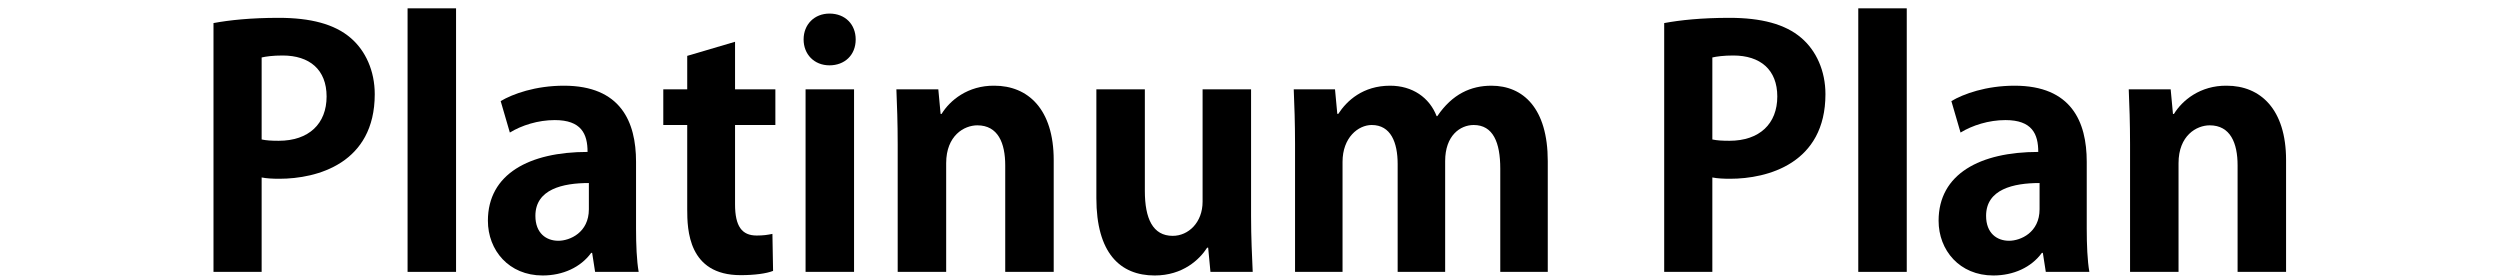 <?xml version="1.0" encoding="UTF-8" standalone="no"?><!DOCTYPE svg PUBLIC "-//W3C//DTD SVG 1.1//EN" "http://www.w3.org/Graphics/SVG/1.1/DTD/svg11.dtd"><svg width="2813px" height="313px" version="1.1" xmlns="http://www.w3.org/2000/svg" xmlns:xlink="http://www.w3.org/1999/xlink" xml:space="preserve" xmlns:serif="http://www.serif.com/" style="fill-rule:evenodd;clip-rule:evenodd;stroke-linejoin:round;stroke-miterlimit:2;"><g transform="matrix(3.125,0,0,3.125,0,0)"><g transform="matrix(0.949,0,0,0.949,449.41,3)"><path d="M-374.291,99.992l0,-35.823c1.867,0.373 4.108,0.497 6.722,0.497c14.313,0 36.192,-5.84 36.192,-32.085c0,-8.836 -3.48,-16.549 -9.197,-21.394c-6.09,-5.219 -15.171,-7.58 -27.244,-7.58c-10.574,0 -18.777,0.87 -24.742,1.988l-0,94.397l18.269,0Zm0,-81.349c1.618,-0.374 4.232,-0.747 7.966,-0.747c10.206,0 16.679,5.351 16.679,15.556c-0,10.329 -6.722,16.801 -18.172,16.801c-2.739,-0 -4.73,-0.125 -6.473,-0.498l0,-31.112Z" style="fill-rule:nonzero;"/><rect x="-318.922" y="0" width="18.394" height="99.992" style="fill-rule:nonzero;"/><path d="M-280.121,47.134c4.475,-2.74 10.69,-4.733 17.039,-4.733c10.083,-0 12.448,5.231 12.448,12.081c-22.03,-0 -37.813,8.323 -37.813,26.106c-0,11.206 7.954,20.772 20.759,20.772c7.718,0 14.44,-3.106 18.422,-8.572l0.373,-0l1.118,7.204l16.53,0c-0.746,-4.229 -0.995,-10.324 -0.995,-16.419l0,-25.364c0,-15.185 -5.841,-28.853 -27.357,-28.853c-10.83,-0 -19.405,3.106 -24.004,5.839l3.48,11.939Zm29.985,29.107c-0,8.838 -7.22,11.95 -11.577,11.95c-4.606,-0 -8.714,-2.863 -8.714,-9.46c0,-10.083 10.332,-12.448 20.291,-12.448l-0,9.958Z" style="fill-rule:nonzero;"/><path d="M-221.9,30.724l-0,13.543l9.08,-0l0,31.979c0,7.715 0.373,24.99 20.26,24.99c5.349,0 9.827,-0.621 12.314,-1.615l-0.248,-14.042c-1.866,0.373 -3.359,0.622 -5.971,0.622c-5.598,-0 -8.21,-3.484 -8.21,-11.821l0,-30.113l15.3,-0l0,-13.543l-15.3,-0l0,-18.036l-18.145,5.348l0,12.688l-9.08,-0Z" style="fill-rule:nonzero;"/><path d="M-148.9,11.809c0,-5.717 -3.977,-9.819 -9.943,-9.819c-5.718,0 -9.819,4.102 -9.819,9.819c-0,5.593 3.977,9.819 9.819,9.819c5.717,-0 9.943,-3.853 9.943,-9.819Zm-19.016,18.915l0,69.268l18.394,0l0,-69.268l-18.394,-0Z" style="fill-rule:nonzero;"/><path d="M-116.682,40.068l-0.87,-9.344l-15.908,-0c0.248,6.105 0.497,12.707 0.497,20.805l0,48.463l18.394,0l0,-41.237c0,-10.508 6.846,-14.364 11.825,-14.364c7.842,-0 10.58,6.717 10.58,15.175l0,40.426l18.394,0l0,-42.416c0,-19.398 -9.818,-28.22 -22.501,-28.22c-10.083,-0.125 -16.929,5.604 -20.038,10.712l-0.373,-0Z" style="fill-rule:nonzero;"/><path d="M-17.282,30.724l-0,42.655c-0,7.846 -5.352,12.946 -11.327,12.946c-7.593,0 -10.581,-6.592 -10.581,-17.041l0,-38.56l-18.394,-0l0,41.297c0,20.766 8.949,29.339 22.128,29.339c10.705,0 17.054,-6.088 19.914,-10.561l0.373,-0l0.87,9.193l16.033,0c-0.249,-5.845 -0.622,-12.933 -0.622,-21.141l-0,-48.127l-18.394,-0Z" style="fill-rule:nonzero;"/><path d="M71.518,40.912c-2.734,-7.083 -9.197,-11.556 -17.652,-11.556c-10.332,-0 -16.432,5.715 -19.666,10.686l-0.372,-0l-0.87,-9.318l-15.66,-0c0.248,6.105 0.497,12.707 0.497,20.805l0,48.463l18.021,0l-0,-41.735c-0,-9.264 5.975,-13.99 11.079,-13.99c7.22,-0 9.834,6.592 9.834,14.802l-0,40.923l18.02,0l0,-42.043c0,-9.702 5.726,-13.682 10.83,-13.682c7.344,-0 10.083,6.592 10.083,16.543l-0,39.182l18.021,0l-0,-42.043c-0,-20.02 -9.321,-28.593 -21.382,-28.593c-7.718,-0 -14.813,3.106 -20.534,11.556l-0.249,-0Z" style="fill-rule:nonzero;"/><path d="M176.125,99.992l0,-35.823c1.867,0.373 4.108,0.497 6.721,0.497c14.314,0 36.193,-5.84 36.193,-32.085c0,-8.836 -3.48,-16.549 -9.197,-21.394c-6.09,-5.219 -15.171,-7.58 -27.244,-7.58c-10.574,0 -18.777,0.87 -24.742,1.988l-0,94.397l18.269,0Zm0,-81.349c1.618,-0.374 4.232,-0.747 7.966,-0.747c10.206,0 16.679,5.351 16.679,15.556c-0,10.329 -6.722,16.801 -18.172,16.801c-2.739,-0 -4.73,-0.125 -6.473,-0.498l0,-31.112Z" style="fill-rule:nonzero;"/><rect x="231.493" y="0" width="18.394" height="99.992" style="fill-rule:nonzero;"/><path d="M270.295,47.134c4.474,-2.74 10.69,-4.733 17.039,-4.733c10.083,-0 12.448,5.231 12.448,12.081c-22.03,-0 -37.814,8.323 -37.814,26.106c0,11.206 7.954,20.772 20.76,20.772c7.718,0 14.44,-3.106 18.422,-8.572l0.373,-0l1.118,7.204l16.53,0c-0.746,-4.229 -0.995,-10.324 -0.995,-16.419l0,-25.364c0,-15.185 -5.841,-28.853 -27.357,-28.853c-10.83,-0 -19.405,3.106 -24.004,5.839l3.48,11.939Zm29.985,29.107c-0,8.838 -7.22,11.95 -11.577,11.95c-4.606,-0 -8.714,-2.863 -8.714,-9.46c0,-10.083 10.332,-12.448 20.291,-12.448l-0,9.958Z" style="fill-rule:nonzero;"/><path d="M350.892,40.068l-0.87,-9.344l-15.909,-0c0.249,6.105 0.498,12.707 0.498,20.805l-0,48.463l18.394,0l-0,-41.237c-0,-10.508 6.846,-14.364 11.825,-14.364c7.842,-0 10.58,6.717 10.58,15.175l0,40.426l18.394,0l-0,-42.416c-0,-19.398 -9.818,-28.22 -22.501,-28.22c-10.083,-0.125 -16.929,5.604 -20.038,10.712l-0.373,-0Z" style="fill-rule:nonzero;"/></g></g></svg>